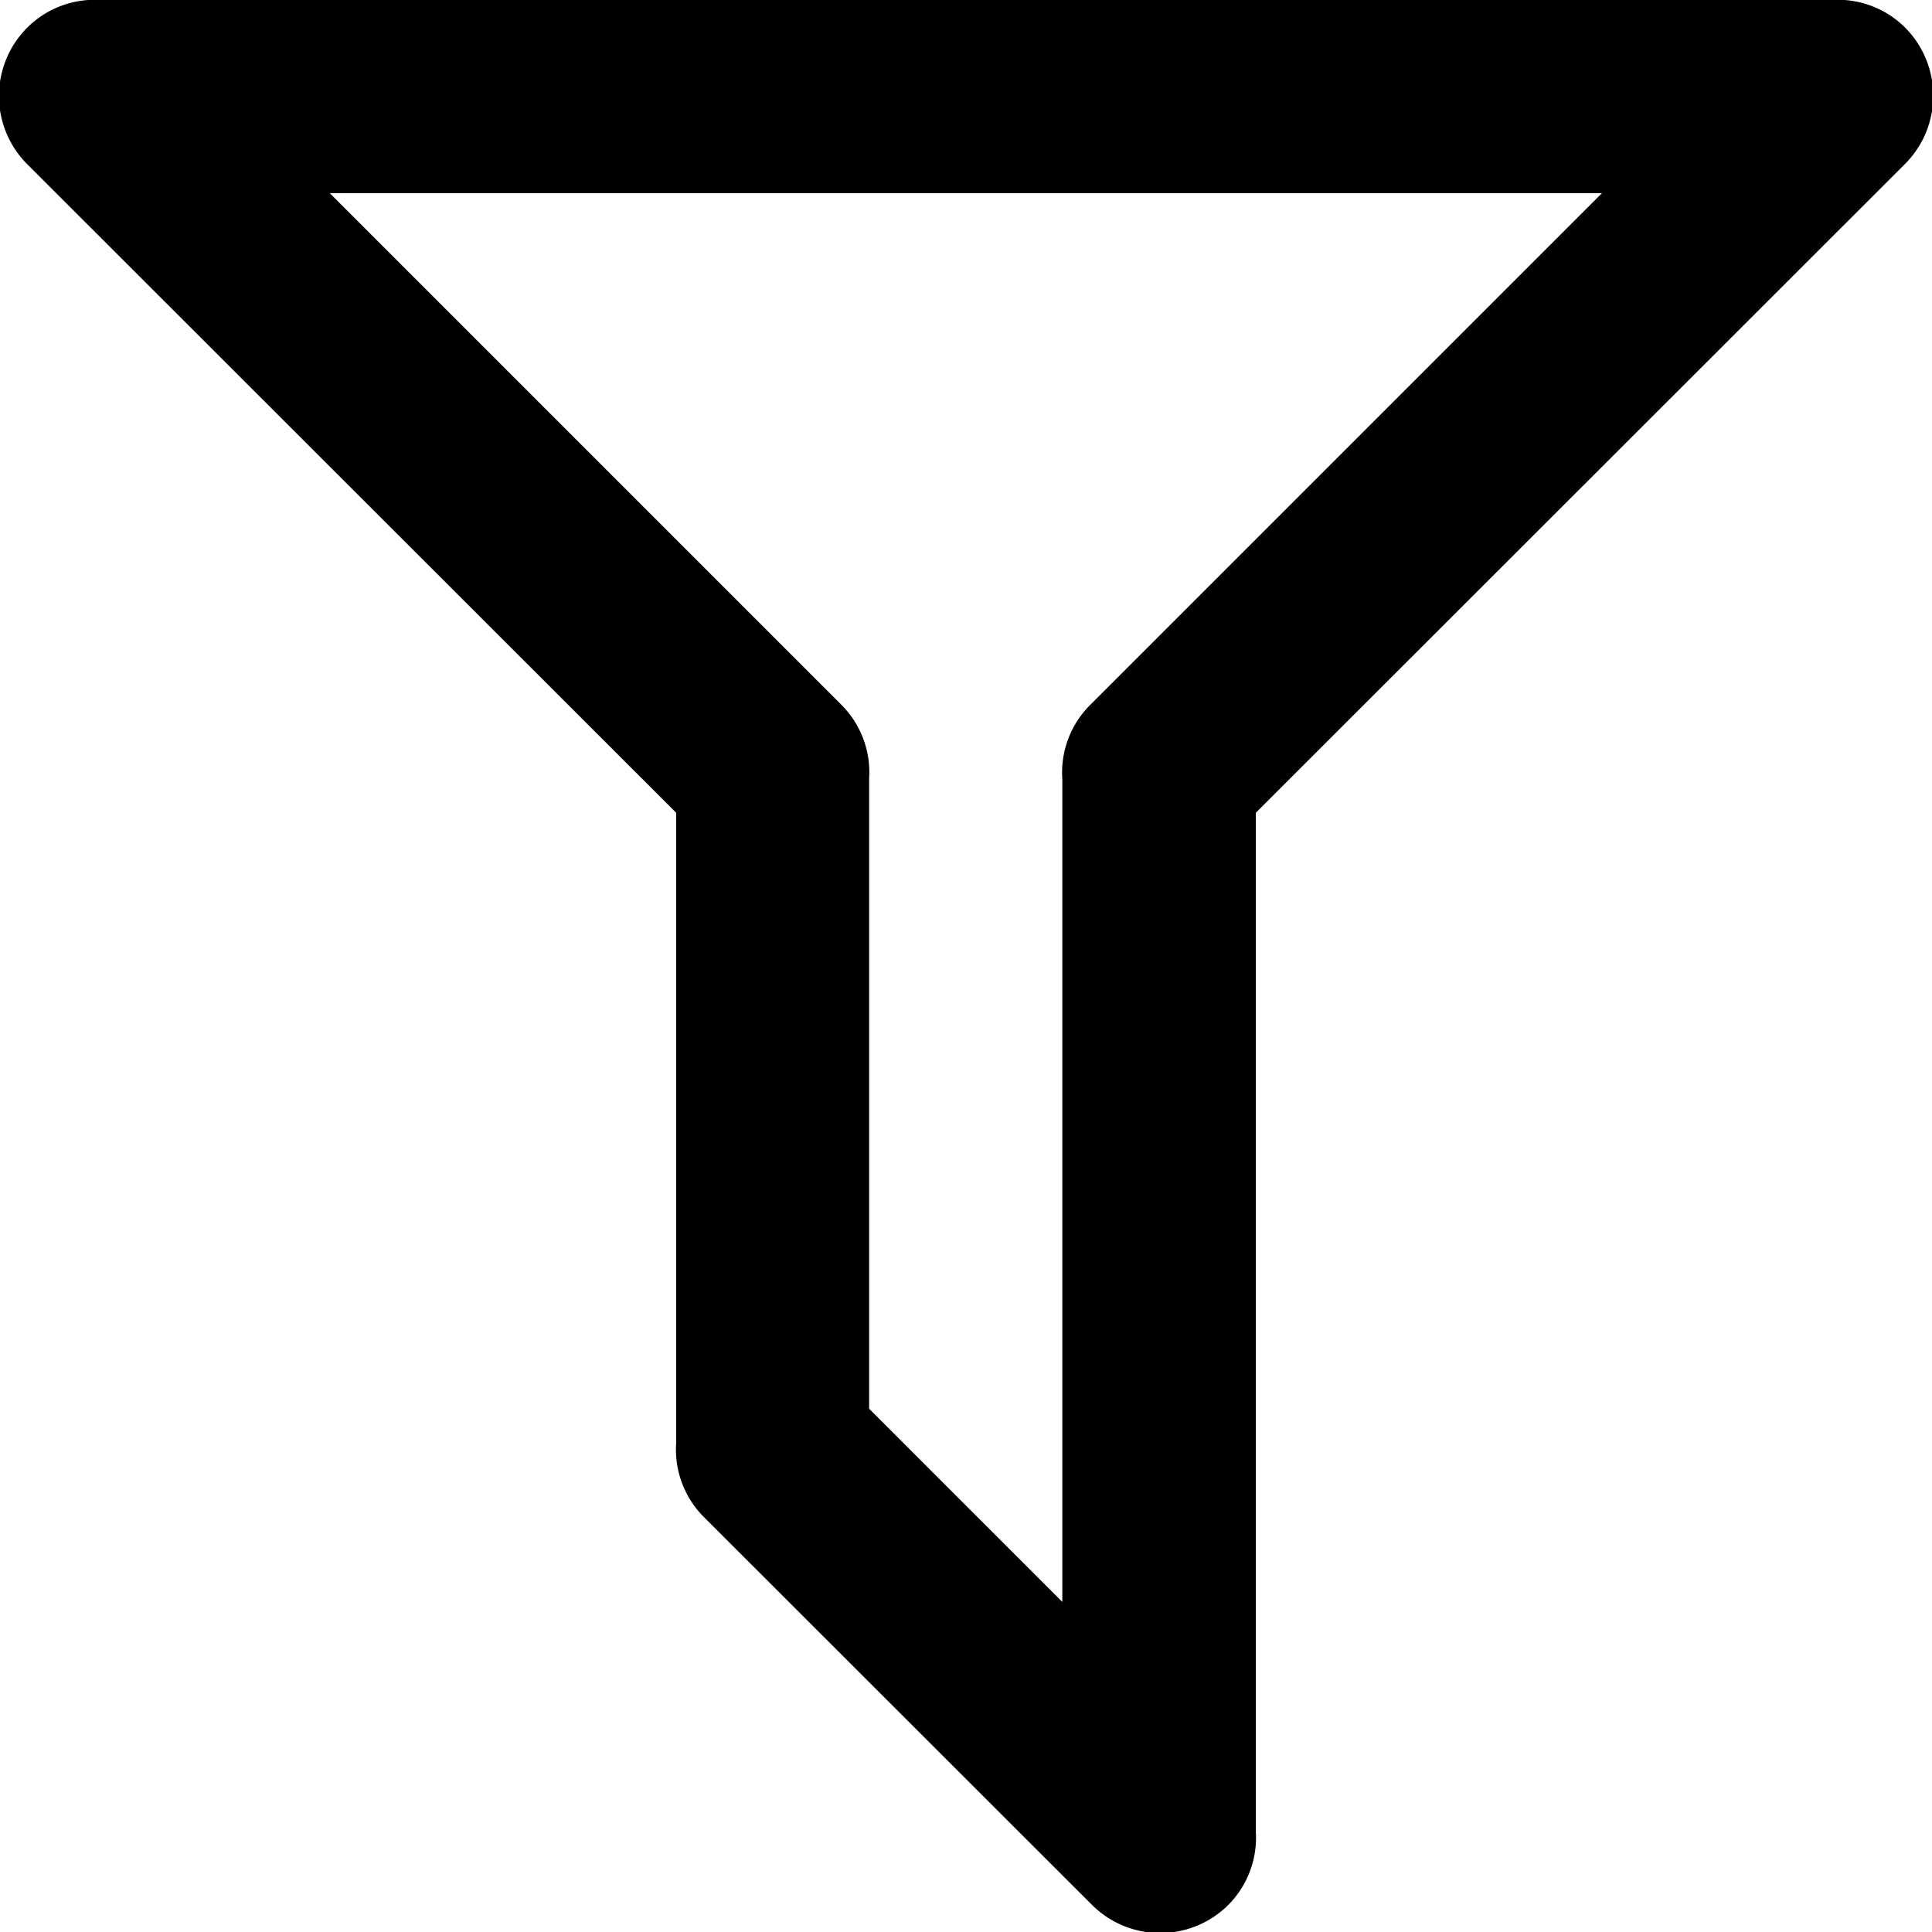 <svg xmlns="http://www.w3.org/2000/svg" width="20" height="20" viewBox="0 0 20 20">
  <defs>
    <style>
      .cls-1 {
        fill-rule: evenodd;
      }
    </style>
  </defs>
  <path id="filter" class="cls-1" d="M21.718,3.7L15,10.414V20.957a0.987,0.987,0,0,1-.283.761,1,1,0,0,1-1.414,0L9.282,17.7A0.987,0.987,0,0,1,9,16.936V10.414L2.282,3.7a1,1,0,0,1,0-1.414A0.987,0.987,0,0,1,3.043,2H20.957a0.987,0.987,0,0,1,.761.282A1,1,0,0,1,21.718,3.7ZM5.414,4l5.3,5.3a0.987,0.987,0,0,1,.283.761v6.522l2,2V10.064A0.987,0.987,0,0,1,13.283,9.3l5.3-5.3H5.414Z" transform="translate(-2 -2)"/>
</svg>
